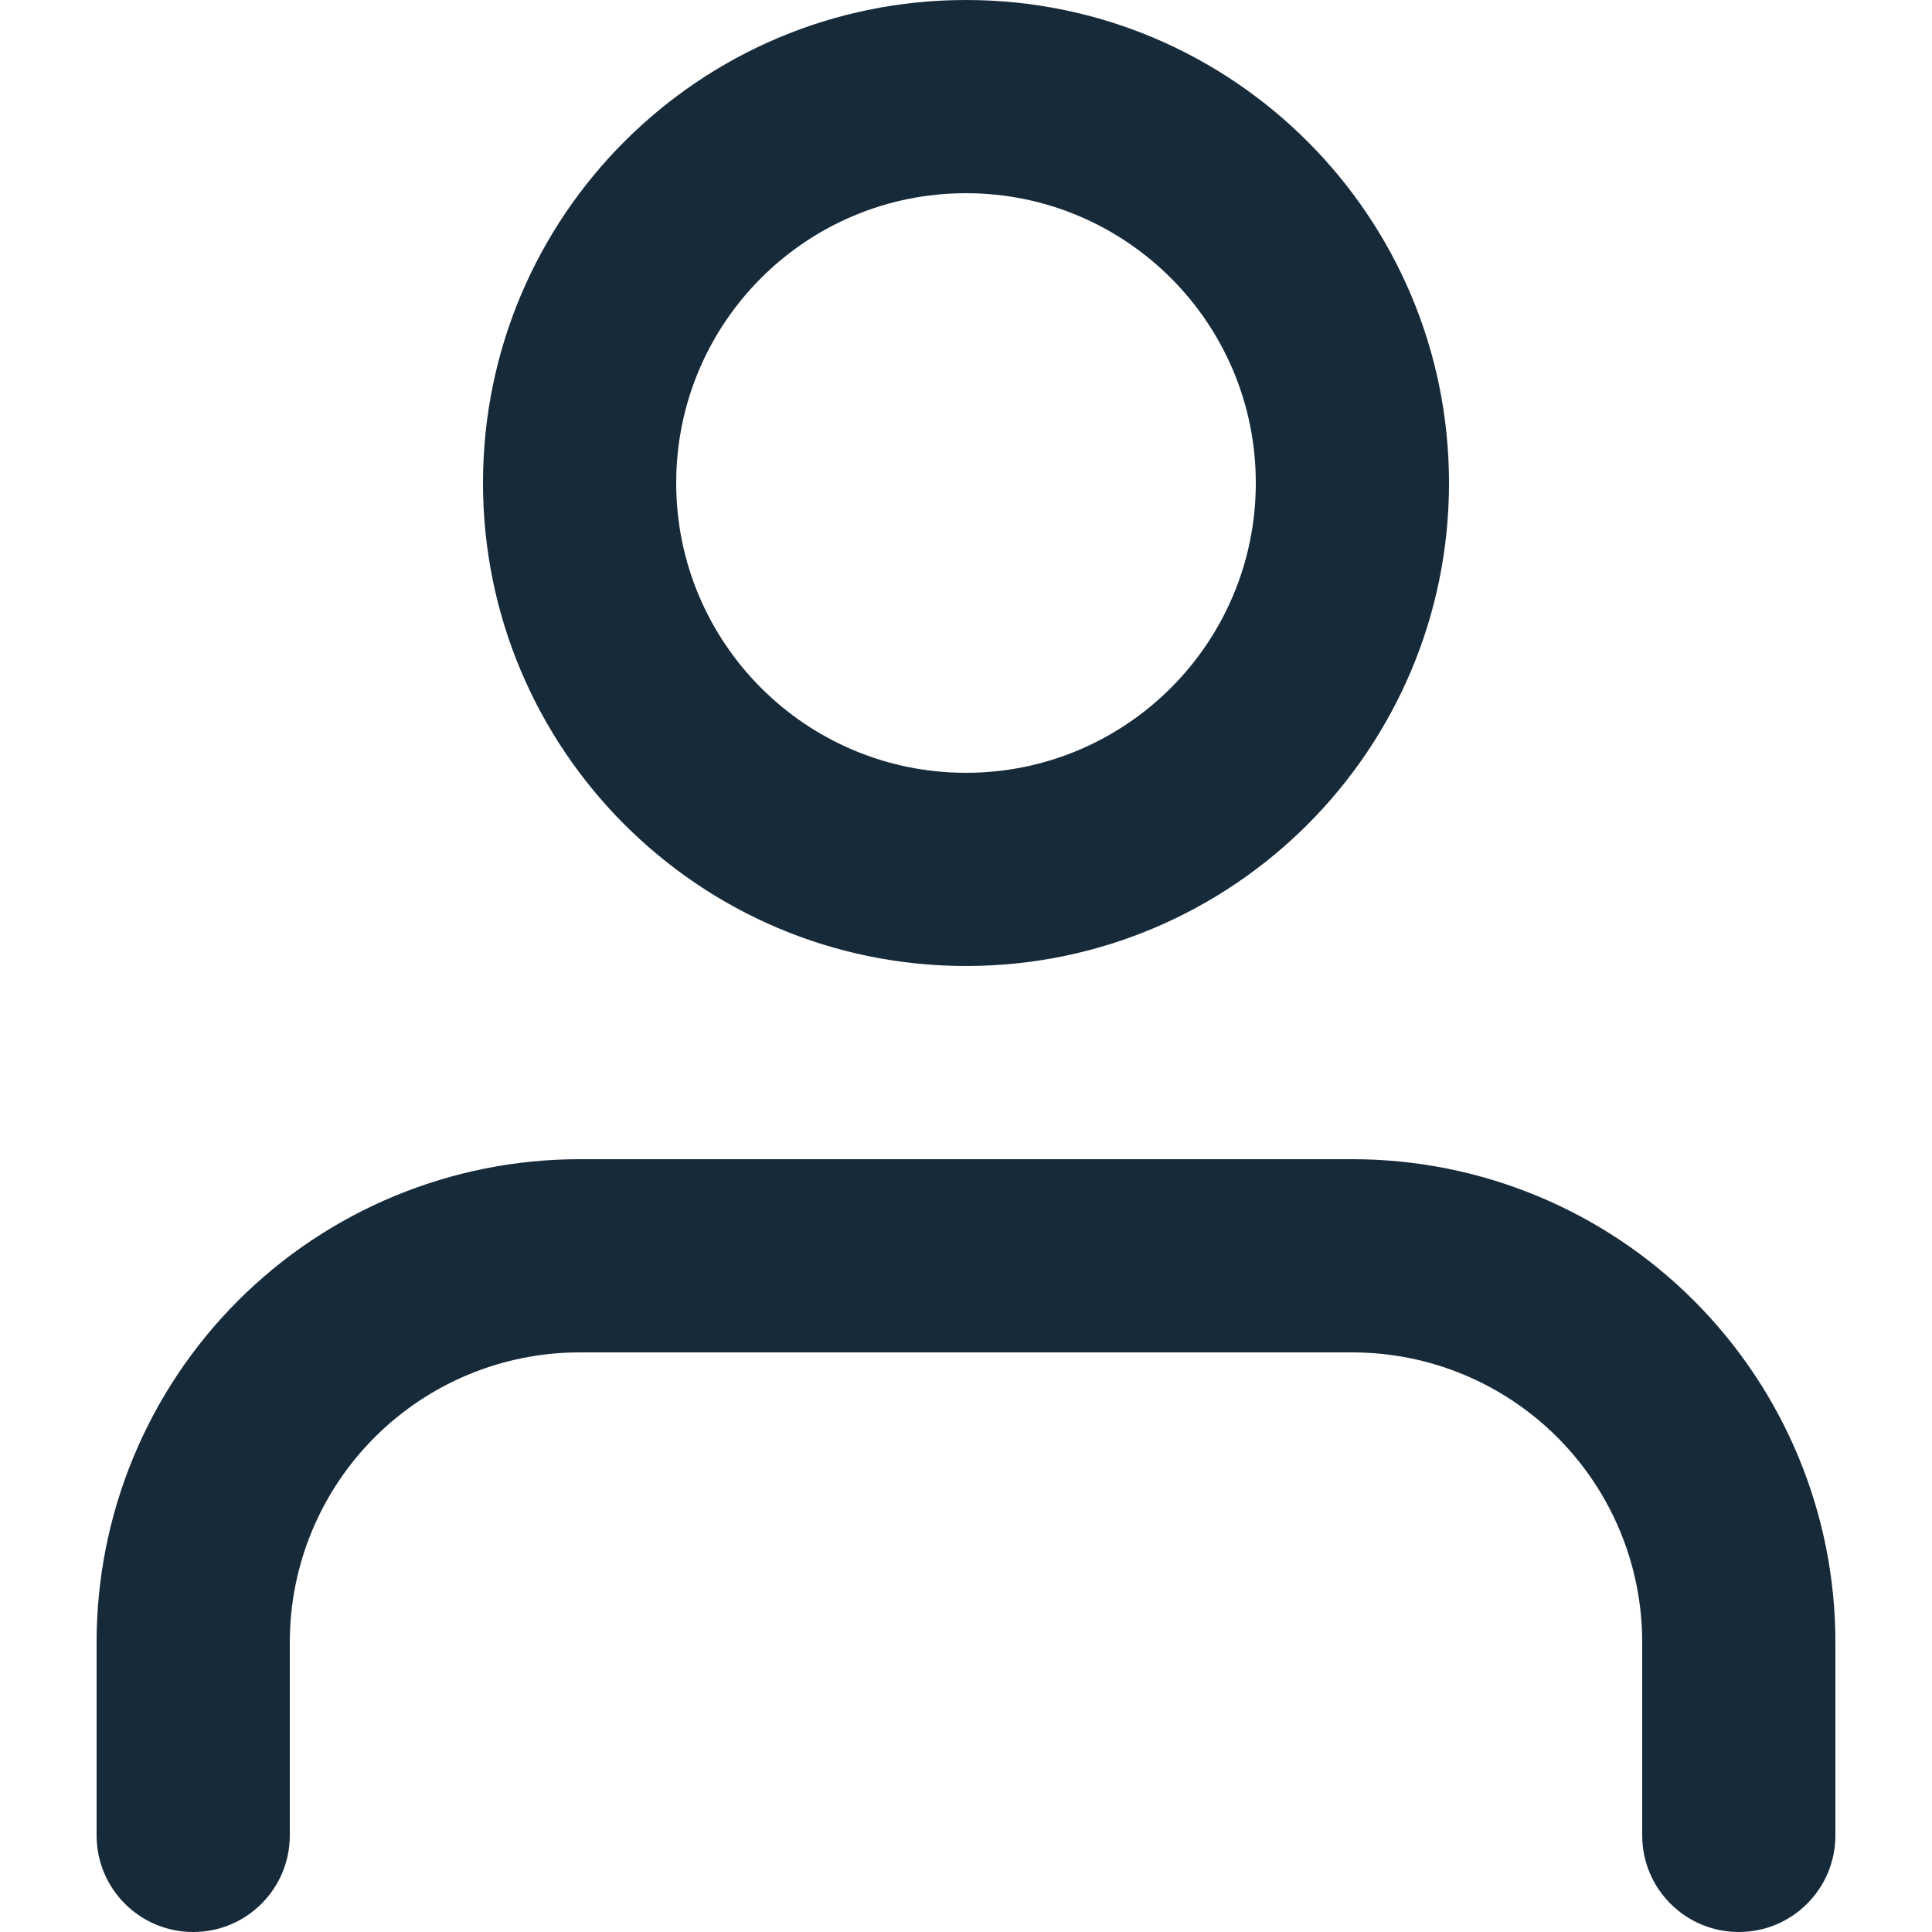 <svg width="16" height="16" viewBox="0 0 16 16" fill="none" xmlns="http://www.w3.org/2000/svg">
<g clip-path="url(#clip0)">
<path fill-rule="evenodd" clip-rule="evenodd" d="M1.972 10.771C2.722 10.021 3.739 9.6 4.8 9.6H11.2C12.261 9.6 13.278 10.021 14.028 10.771C14.779 11.522 15.2 12.539 15.2 13.6V15.2C15.2 15.642 14.842 16 14.4 16C13.958 16 13.6 15.642 13.6 15.2V13.6C13.6 12.963 13.347 12.353 12.897 11.903C12.447 11.453 11.837 11.2 11.2 11.2H4.8C4.163 11.2 3.553 11.453 3.103 11.903C2.653 12.353 2.4 12.963 2.4 13.6V15.2C2.4 15.642 2.042 16 1.6 16C1.158 16 0.8 15.642 0.8 15.2V13.6C0.8 12.539 1.221 11.522 1.972 10.771Z" fill="#172A3A"/>
<path fill-rule="evenodd" clip-rule="evenodd" d="M8 1.6C6.674 1.6 5.6 2.674 5.6 4C5.6 5.325 6.674 6.4 8 6.4C9.325 6.4 10.4 5.325 10.4 4C10.4 2.674 9.325 1.6 8 1.6ZM4 4C4 1.791 5.791 -0 8 -0C10.209 -0 12 1.791 12 4C12 6.209 10.209 8 8 8C5.791 8 4 6.209 4 4Z" fill="#172A3A"/>
</g>
<defs>
<clipPath id="clip0">
<rect width="16" height="16" fill="white"/>
</clipPath>
</defs>
</svg>

